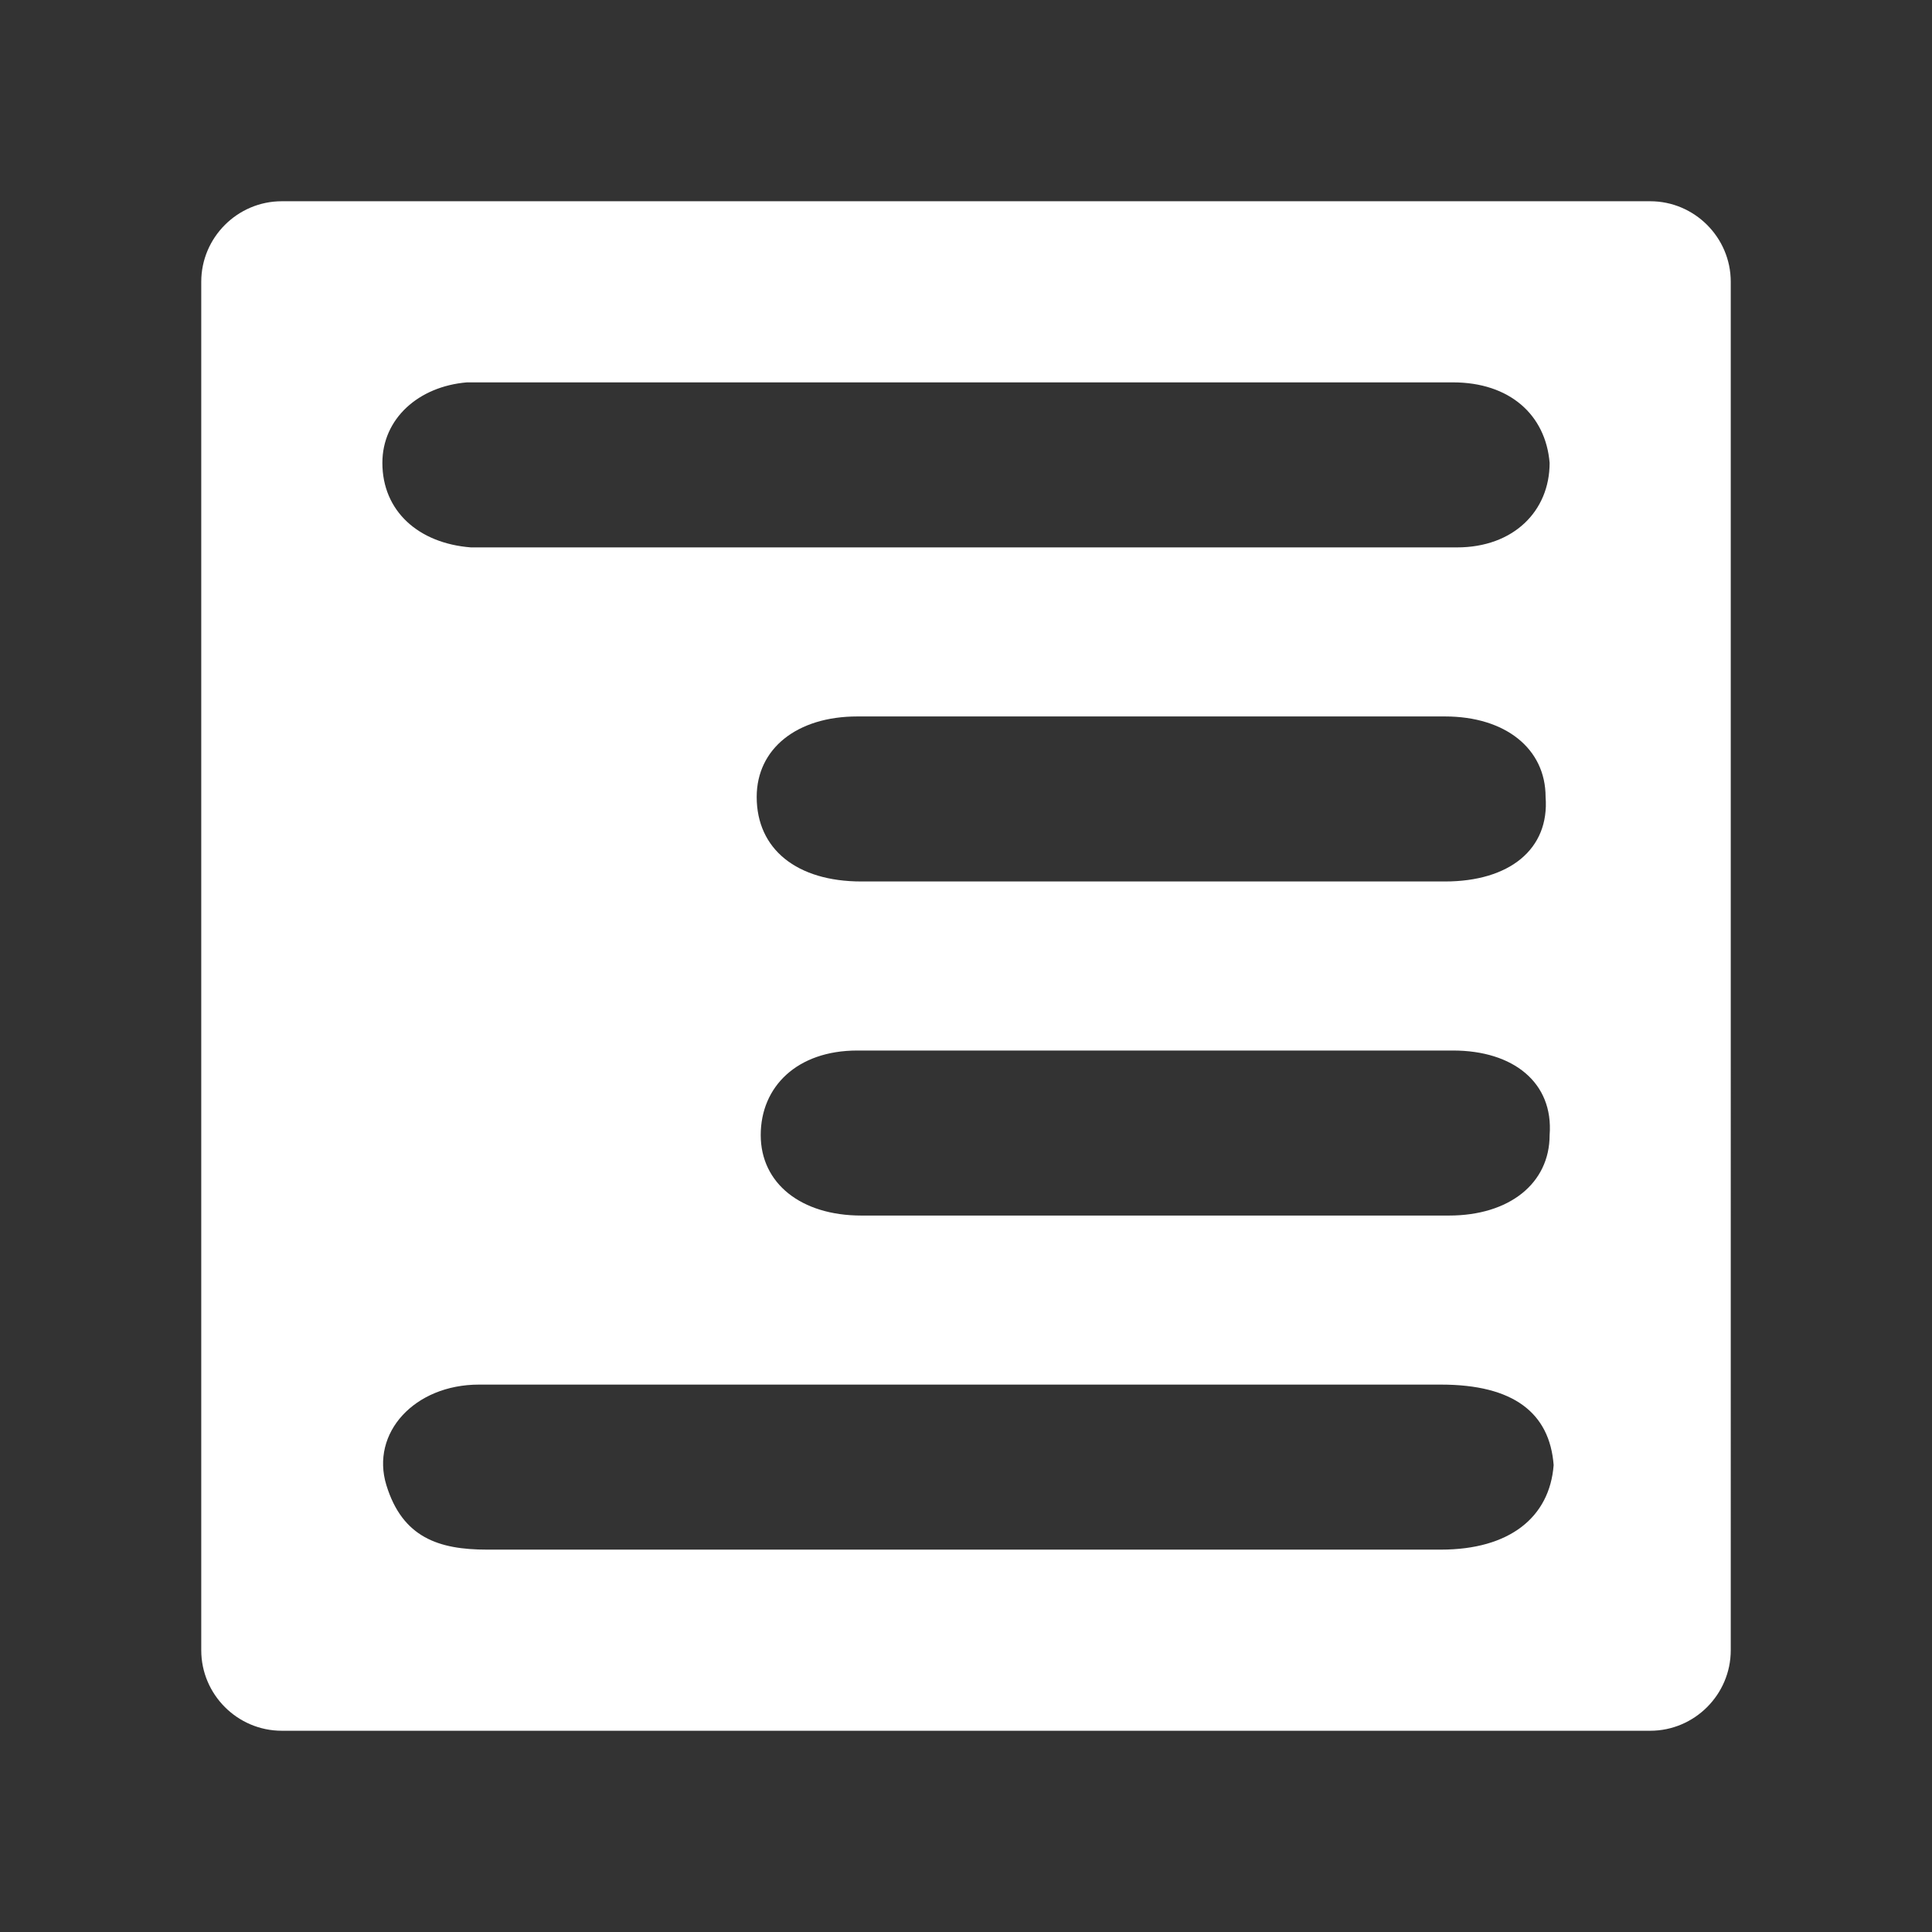 <?xml version="1.0" encoding="utf-8"?>
<!-- Generator: Adobe Illustrator 21.1.0, SVG Export Plug-In . SVG Version: 6.00 Build 0)  -->
<svg version="1.0" id="Layer_1" xmlns="http://www.w3.org/2000/svg" xmlns:xlink="http://www.w3.org/1999/xlink" x="0px" y="0px"
	 viewBox="0 0 48 48" style="enable-background:new 0 0 48 48;" xml:space="preserve">
<rect x="0" y="0" width="48" height="48" fill="#333333" stroke="none"/>
<style type="text/css">
	.st0{fill:#FFFFFF;}
</style>
<path class="st0" d="M41,5H7C5.9,5,5,5.9,5,7v34c0,1.1,0.9,2,2,2h34c1.1,0,2-0.9,2-2V7C43,5.9,42.1,5,41,5z M35.8,38.5
	c-7.9,0-15.8,0-23.7,0c-1.2,0-2.1-0.3-2.5-1.6c-0.4-1.3,0.7-2.5,2.3-2.5c4.1,0,8.1,0,12.2,0c3.9,0,7.8,0,11.7,0c1.8,0,2.7,0.7,2.8,2
	C38.5,37.7,37.5,38.5,35.8,38.5z M36,30.2c-2.5,0-4.9,0-7.4,0c-2.4,0-4.8,0-7.2,0c-1.5,0-2.5-0.8-2.5-2c0-1.2,0.9-2.1,2.4-2.1
	c4.9,0,9.8,0,14.8,0c1.5,0,2.5,0.8,2.4,2.1C38.5,29.4,37.5,30.2,36,30.2z M35.9,21.9c-2.5,0-4.9,0-7.4,0c-2.4,0-4.7,0-7.1,0
	c-1.6,0-2.6-0.8-2.6-2.1c0-1.2,1-2,2.5-2c4.9,0,9.8,0,14.6,0c1.5,0,2.5,0.8,2.5,2C38.5,21.1,37.5,21.9,35.9,21.9z M36.2,13.6
	c-4.1,0-8.1,0-12.2,0c-3.8,0-7.6,0-11.4,0c-0.3,0-0.6,0-0.9,0c-1.3-0.1-2.2-0.9-2.2-2.1c0-1.1,0.9-1.9,2.1-2c1.3,0,2.7,0,4,0
	c6.5,0,13,0,19.6,0c0.3,0,0.6,0,0.9,0c1.4,0,2.3,0.8,2.4,2C38.5,12.7,37.6,13.6,36.2,13.6z"/>
</svg>
